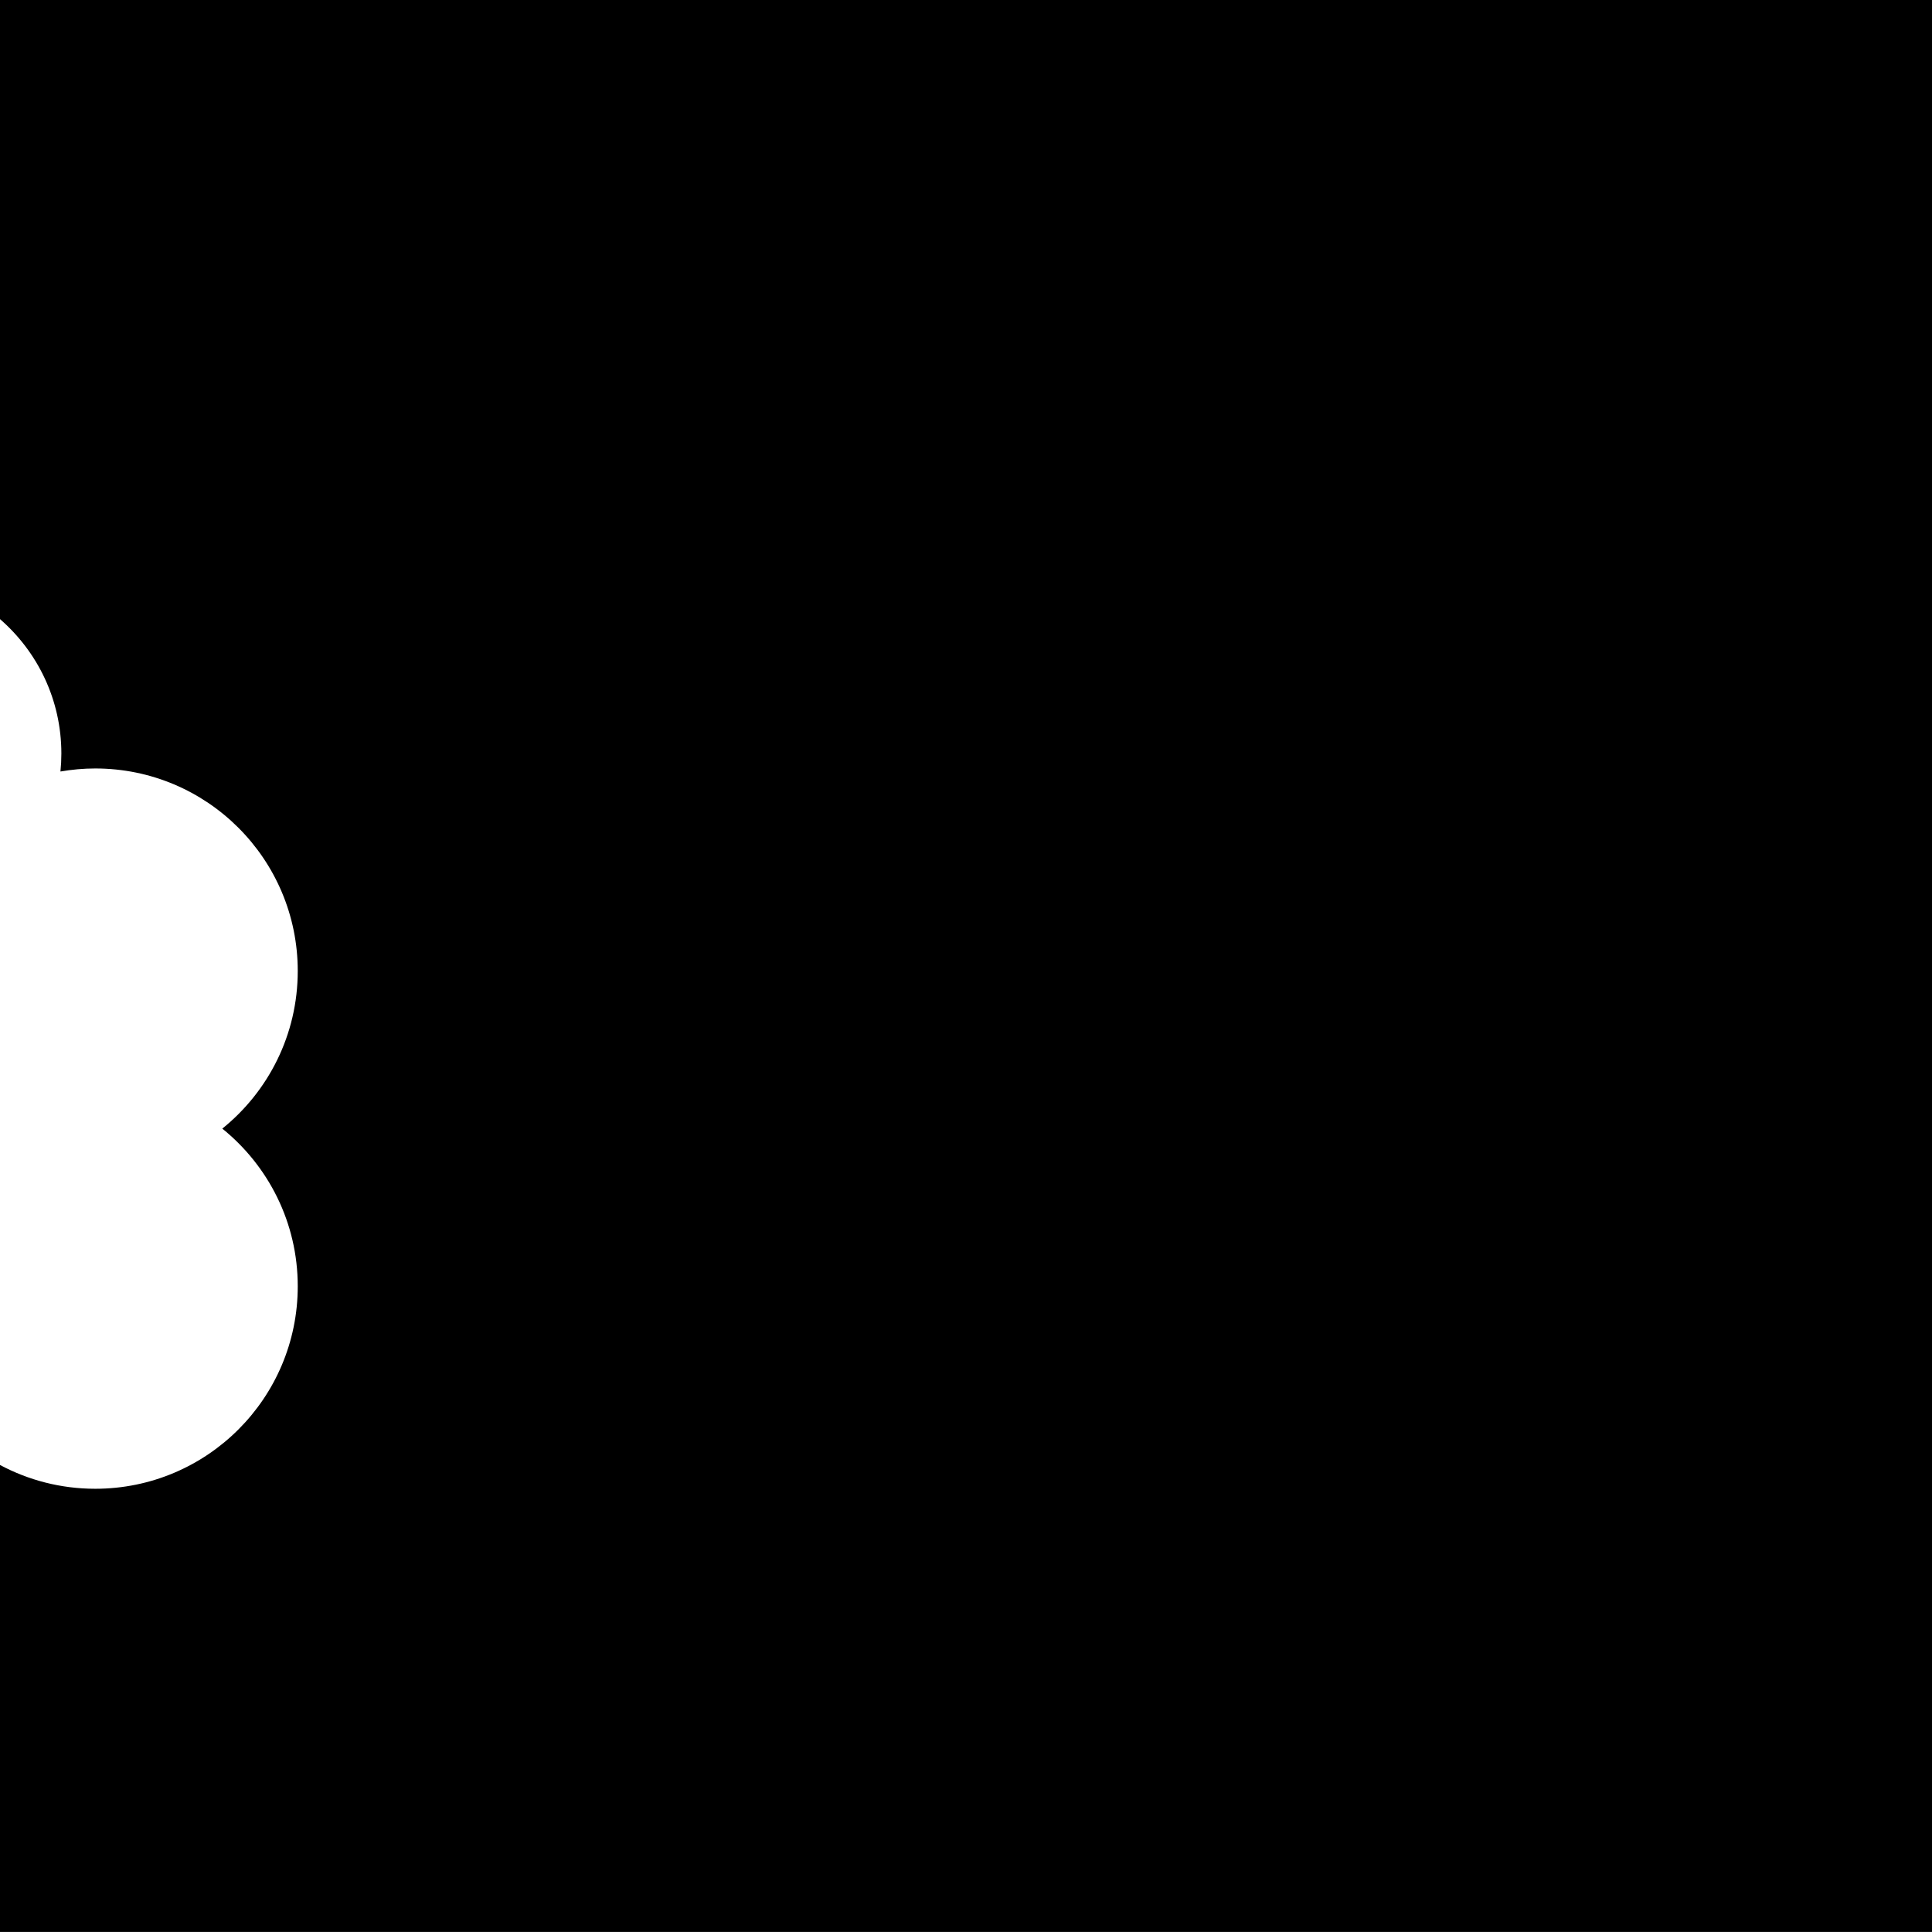 <?xml version="1.0" encoding="UTF-8"?><svg xmlns="http://www.w3.org/2000/svg" viewBox="0 0 705 705"><g id="a"/><g id="b"><g id="c"><path d="M0,0V225.92c13.71,11.91,22.39,29.46,22.39,49.04,0,2.22-.11,4.41-.33,6.57,4.13-.71,8.36-1.11,12.69-1.11,40.82,0,73.9,33.09,73.9,73.9,0,23.25-10.74,43.98-27.53,57.52,16.78,13.55,27.53,34.28,27.53,57.52,0,40.82-33.09,73.9-73.9,73.9-12.57,0-24.39-3.15-34.75-8.68v170.4H705V0H0Z"/></g></g></svg>